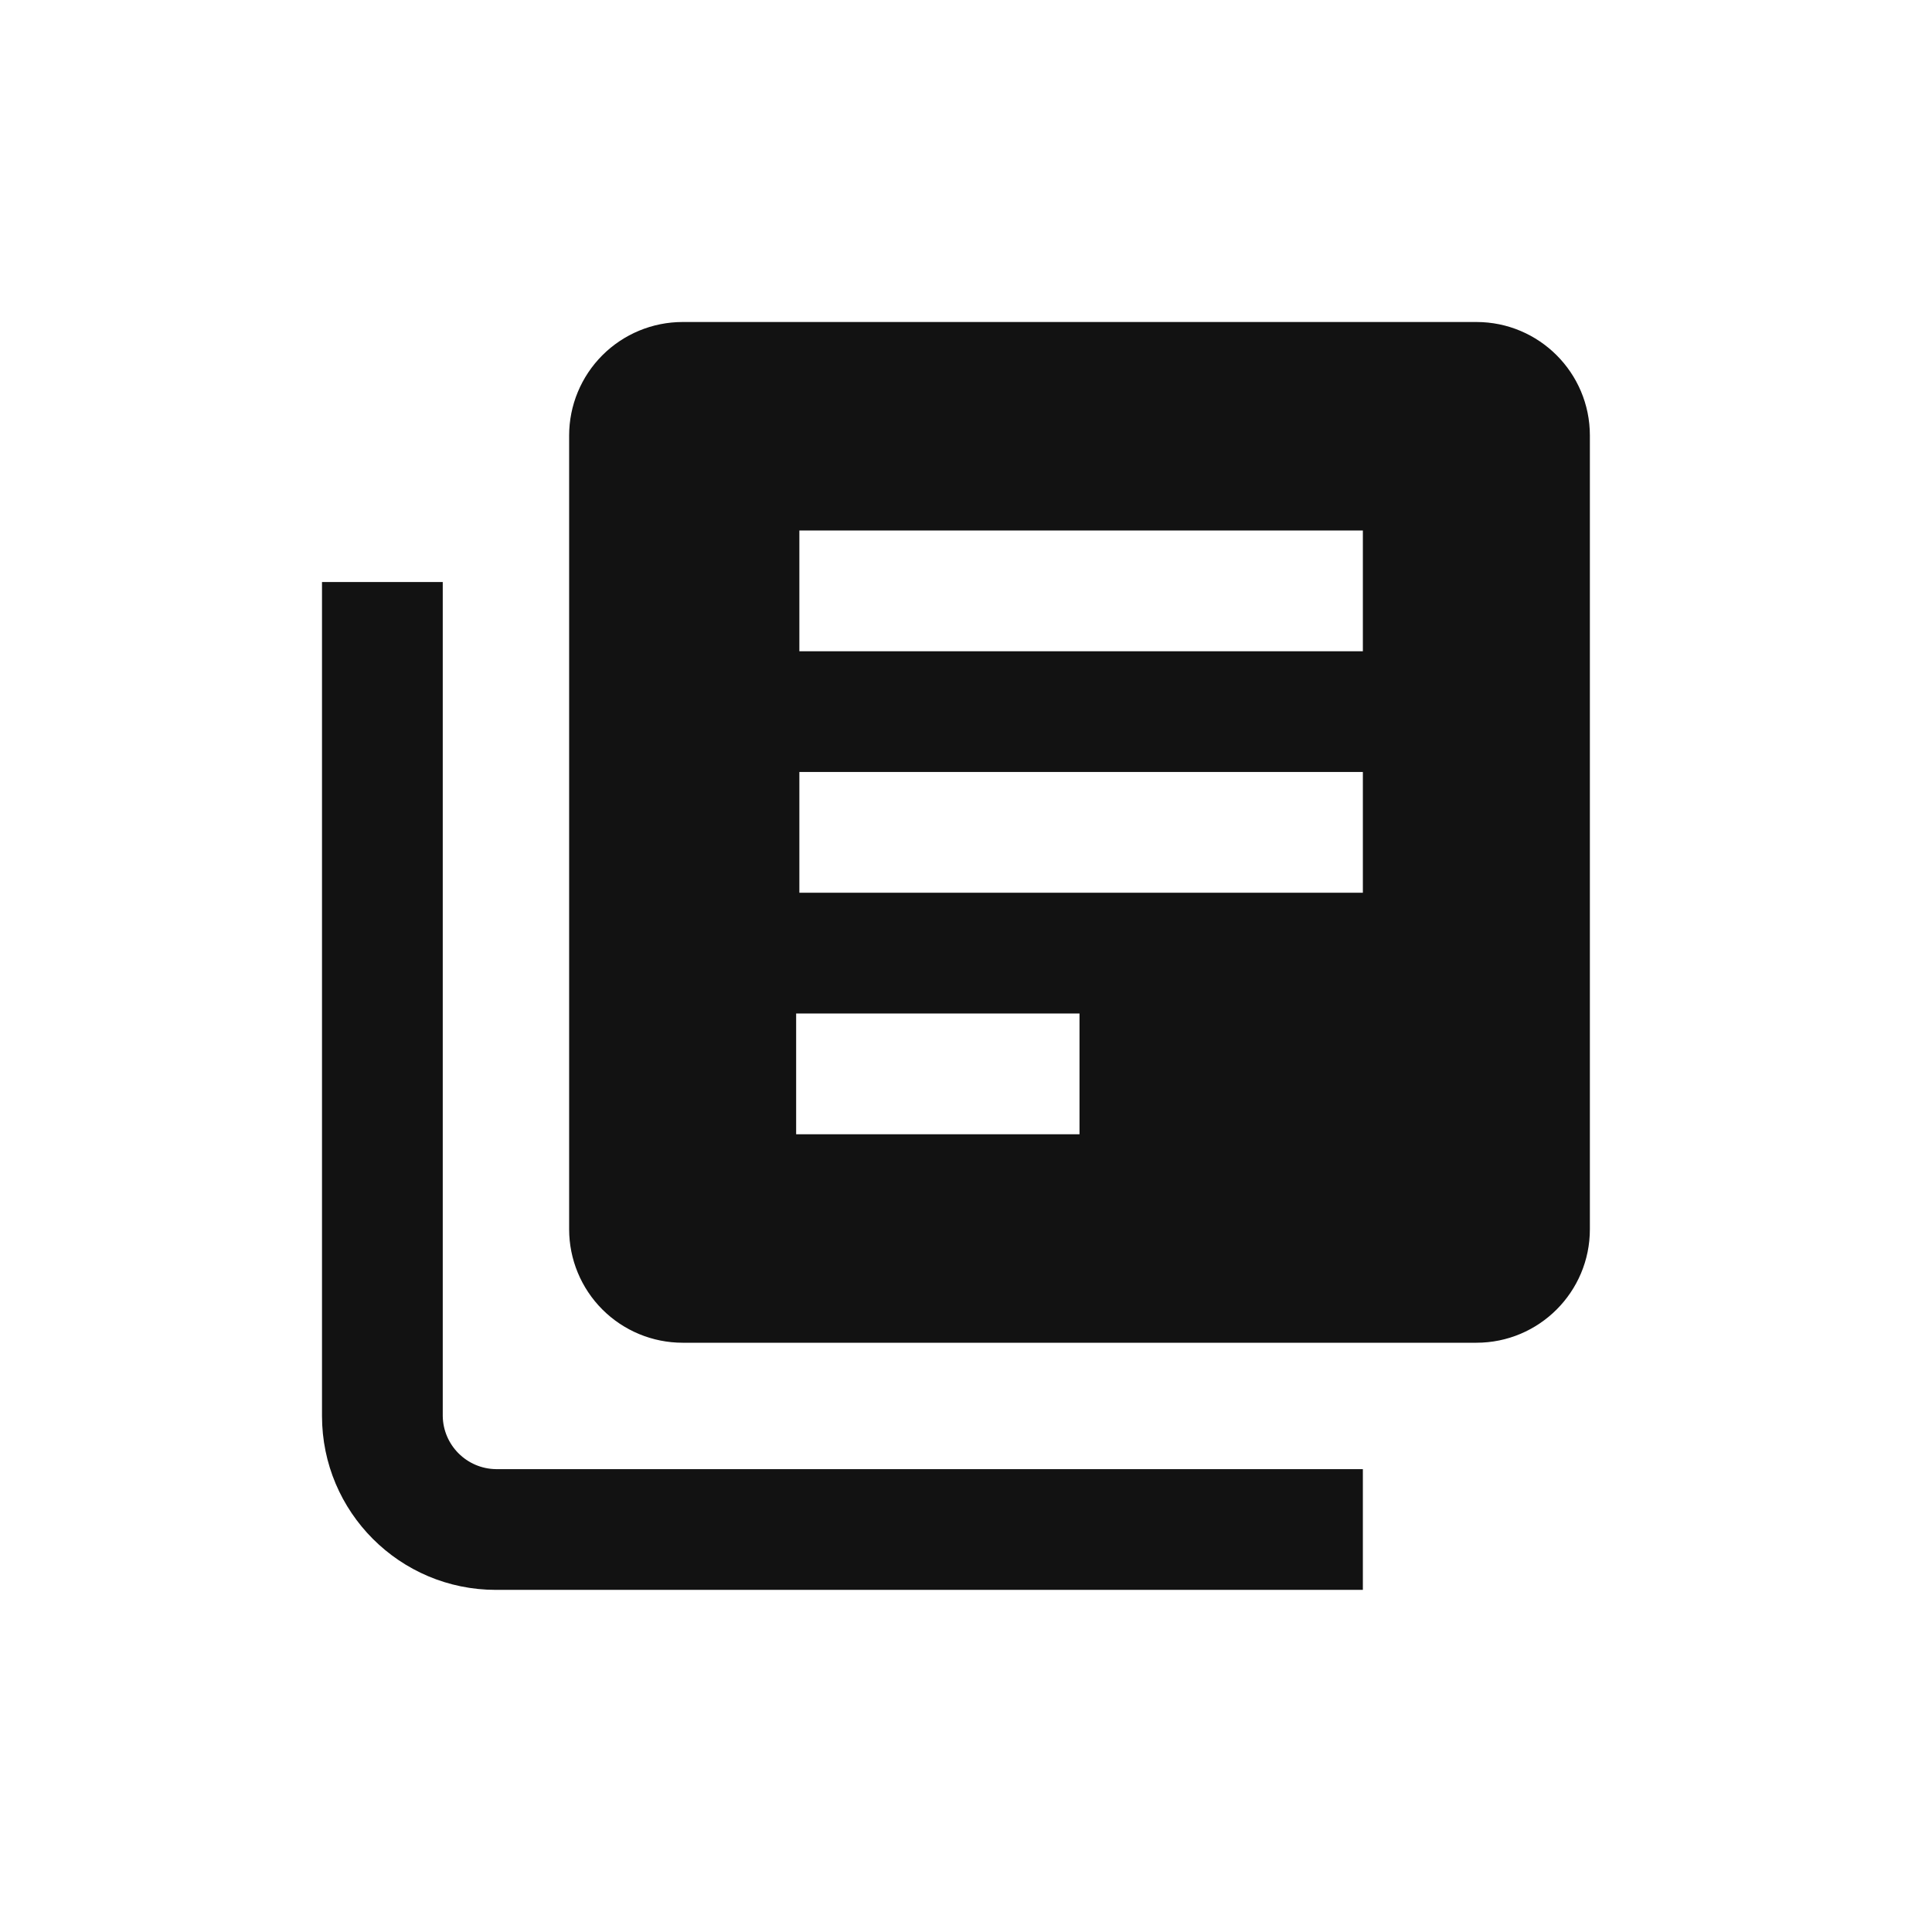 <svg width="24" height="24" viewBox="0 0 24 24" fill="none" xmlns="http://www.w3.org/2000/svg"><path fill-rule="evenodd" clip-rule="evenodd" d="M5.5 7.23V17.59C5.505 17.952 5.798 18.245 6.16 18.25H16.93V19.75H6.16C4.967 19.75 4 18.783 4 17.59V7.23H5.5ZM18.34 4C19.119 4 19.75 4.631 19.75 5.41V15.27C19.75 16.049 19.119 16.68 18.34 16.68H8.48C8.106 16.68 7.747 16.531 7.483 16.267C7.219 16.003 7.07 15.644 7.07 15.27V5.41C7.07 5.036 7.219 4.677 7.483 4.413C7.747 4.149 8.106 4 8.48 4H18.34ZM13.41 12.59H9.89V14.09H13.41V12.59ZM16.93 9.59H9.93V11.09H16.93V9.59ZM16.93 6.59H9.93V8.09H16.93V6.59Z" fill="#121212"/></svg>
